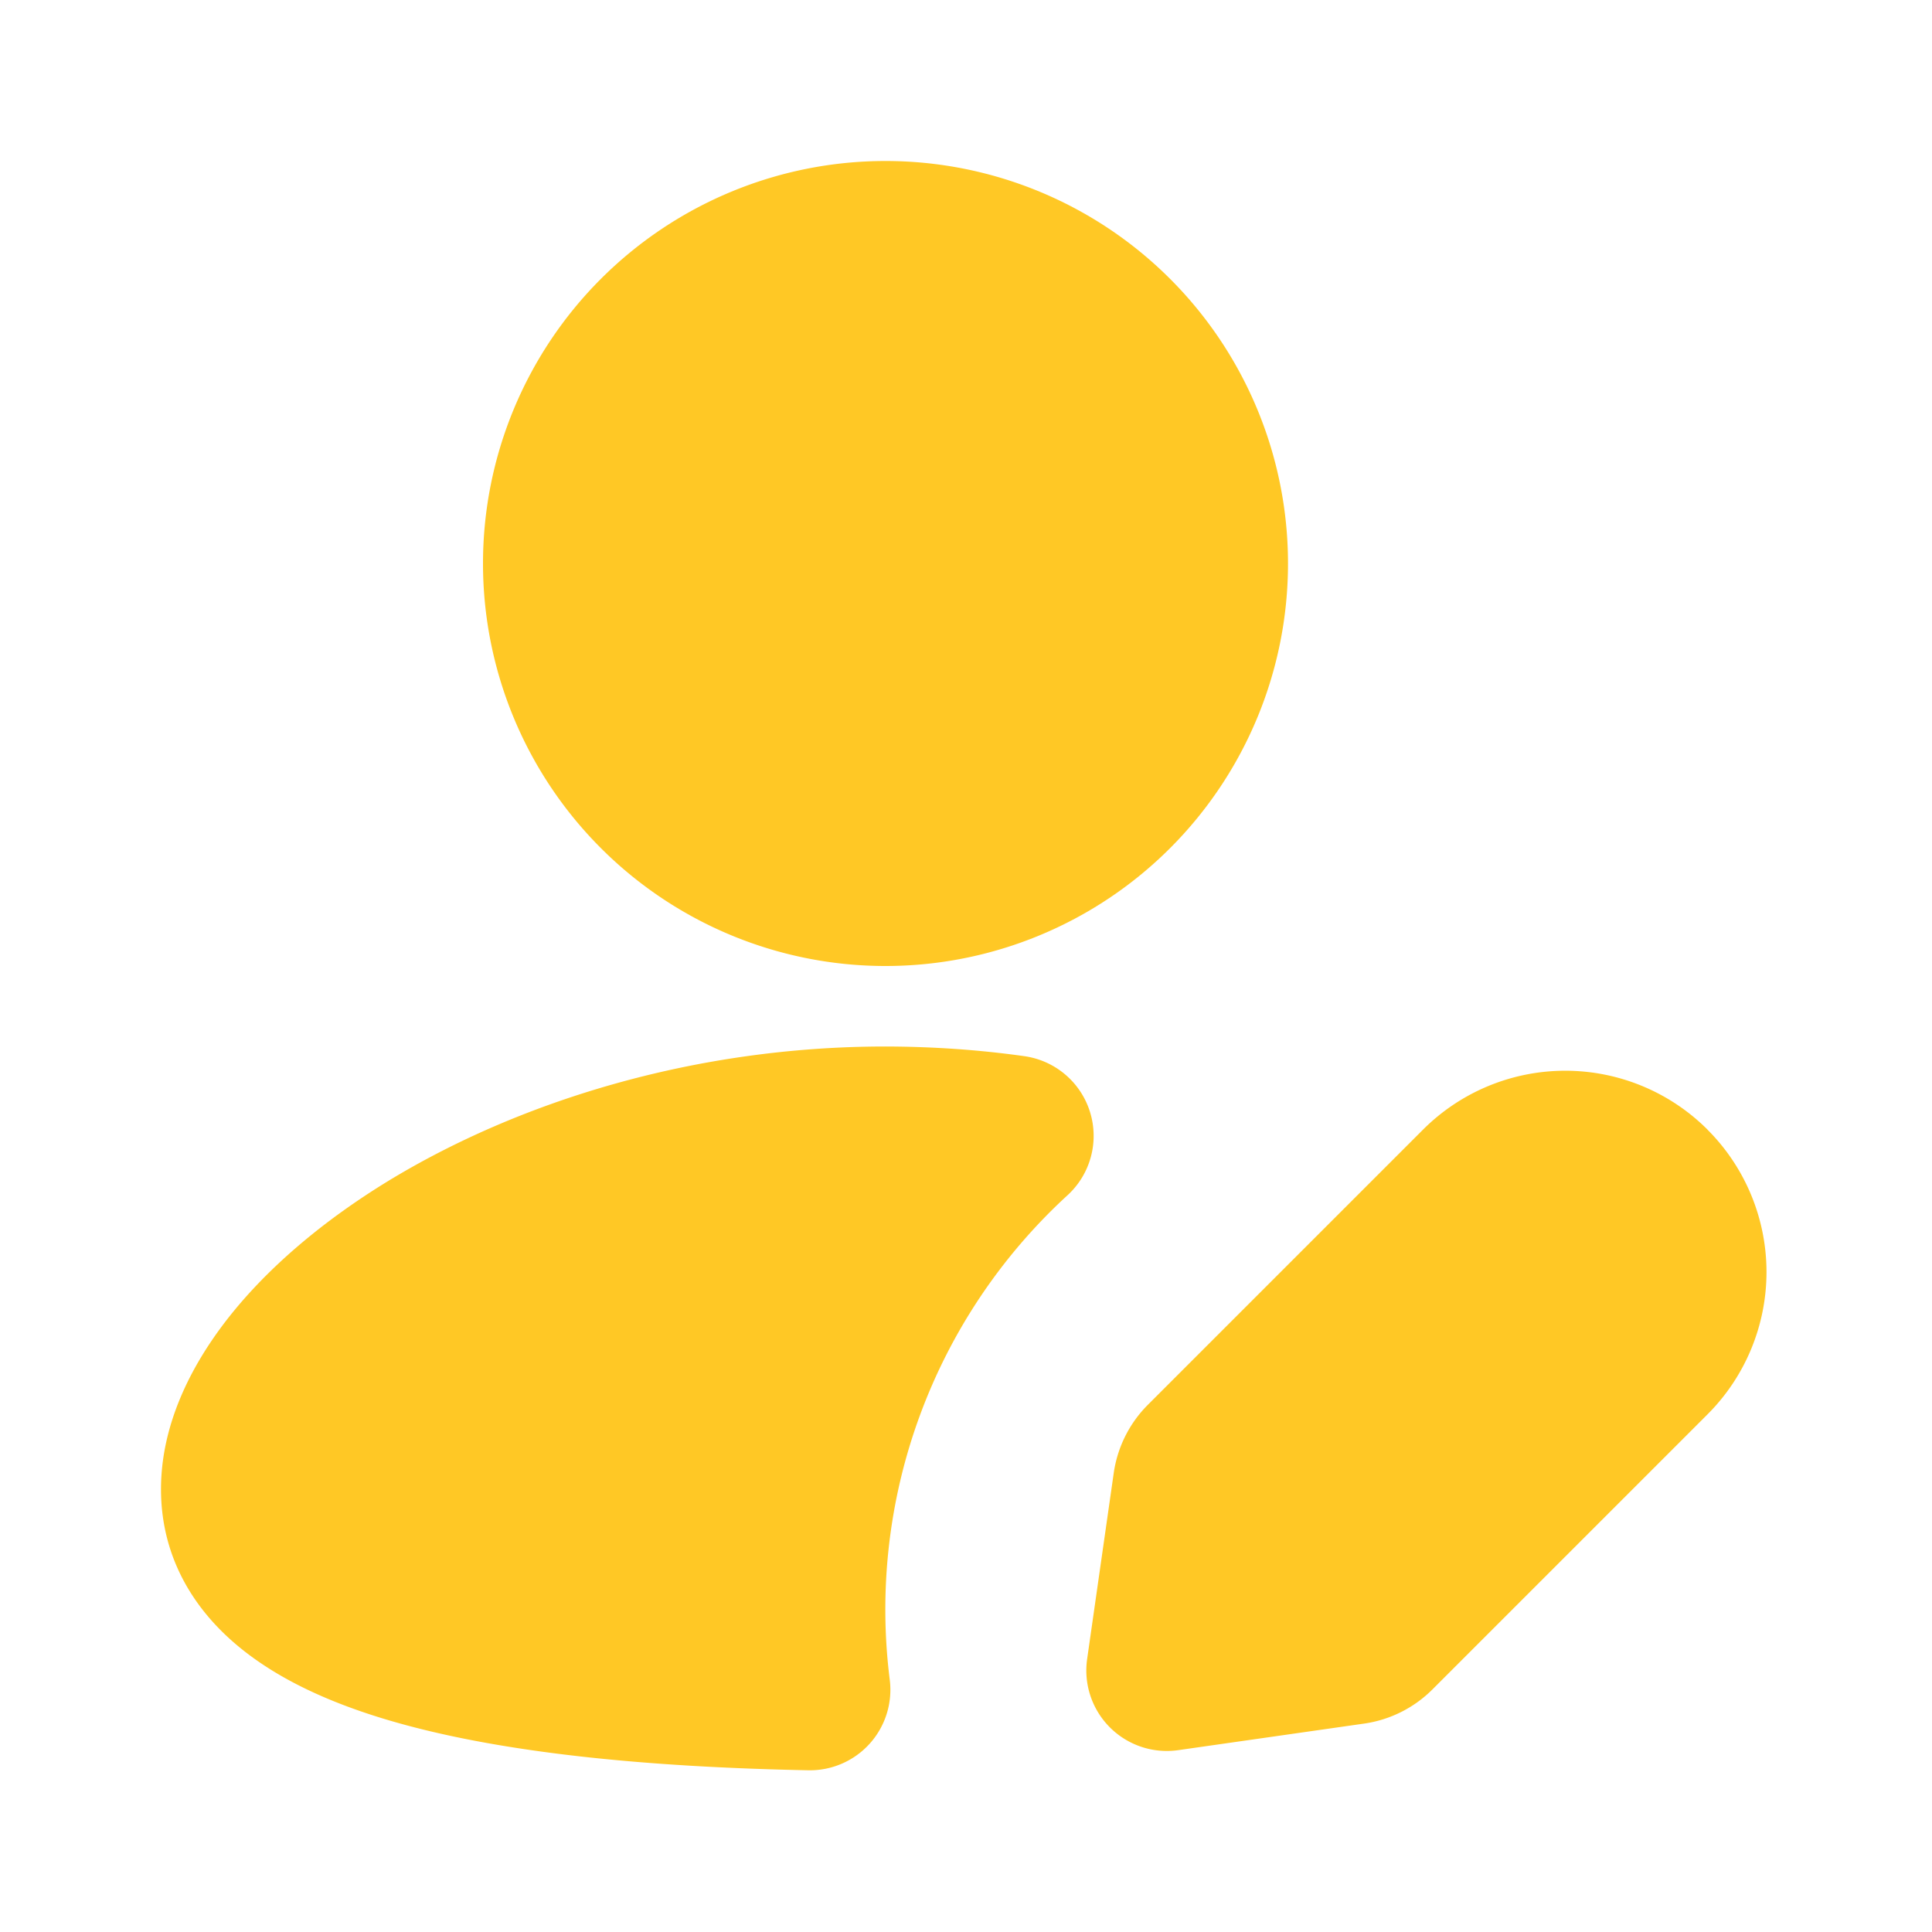 <svg xmlns="http://www.w3.org/2000/svg" width="24" height="24" viewBox="0 0 24 24"><g fill="none"><path d="m12.594 23.258l-.012.002l-.071.035l-.02.004l-.014-.004l-.071-.036q-.016-.004-.024.006l-.004.01l-.017.428l.005.02l.01.013l.104.074l.015.004l.012-.004l.104-.074l.012-.016l.004-.017l-.017-.427q-.004-.016-.016-.018m.264-.113l-.014.002l-.184.093l-.01.01l-.003.011l.018.43l.005.012l.008.008l.201.092q.019.005.029-.008l.004-.014l-.034-.614q-.005-.019-.02-.022m-.715.002a.02.02 0 0 0-.027.006l-.006.014l-.034.614q.001.018.017.024l.015-.002l.201-.093l.01-.008l.003-.011l.018-.43l-.003-.012l-.01-.01z"/><path fill="#ffc825" d="M11 2a5 5 0 1 0 0 10a5 5 0 0 0 0-10m0 11q.887.002 1.724.12a1 1 0 0 1 .539 1.726a6.98 6.98 0 0 0-2.21 6.022a1 1 0 0 1-1.012 1.123c-2.01-.04-3.89-.216-5.294-.646c-.702-.215-1.364-.517-1.866-.962C2.35 19.913 2 19.28 2 18.5c0-.787.358-1.523.844-2.139c.494-.625 1.177-1.2 1.978-1.69C6.425 13.695 8.605 13 11 13m10.212 1.034a2.5 2.5 0 0 1 0 3.535l-3.418 3.418a1.5 1.5 0 0 1-.848.424l-2.309.33a1 1 0 0 1-1.132-1.133l.33-2.308a1.5 1.5 0 0 1 .424-.849l3.418-3.418a2.5 2.5 0 0 1 3.535 0Z"/></g></svg>